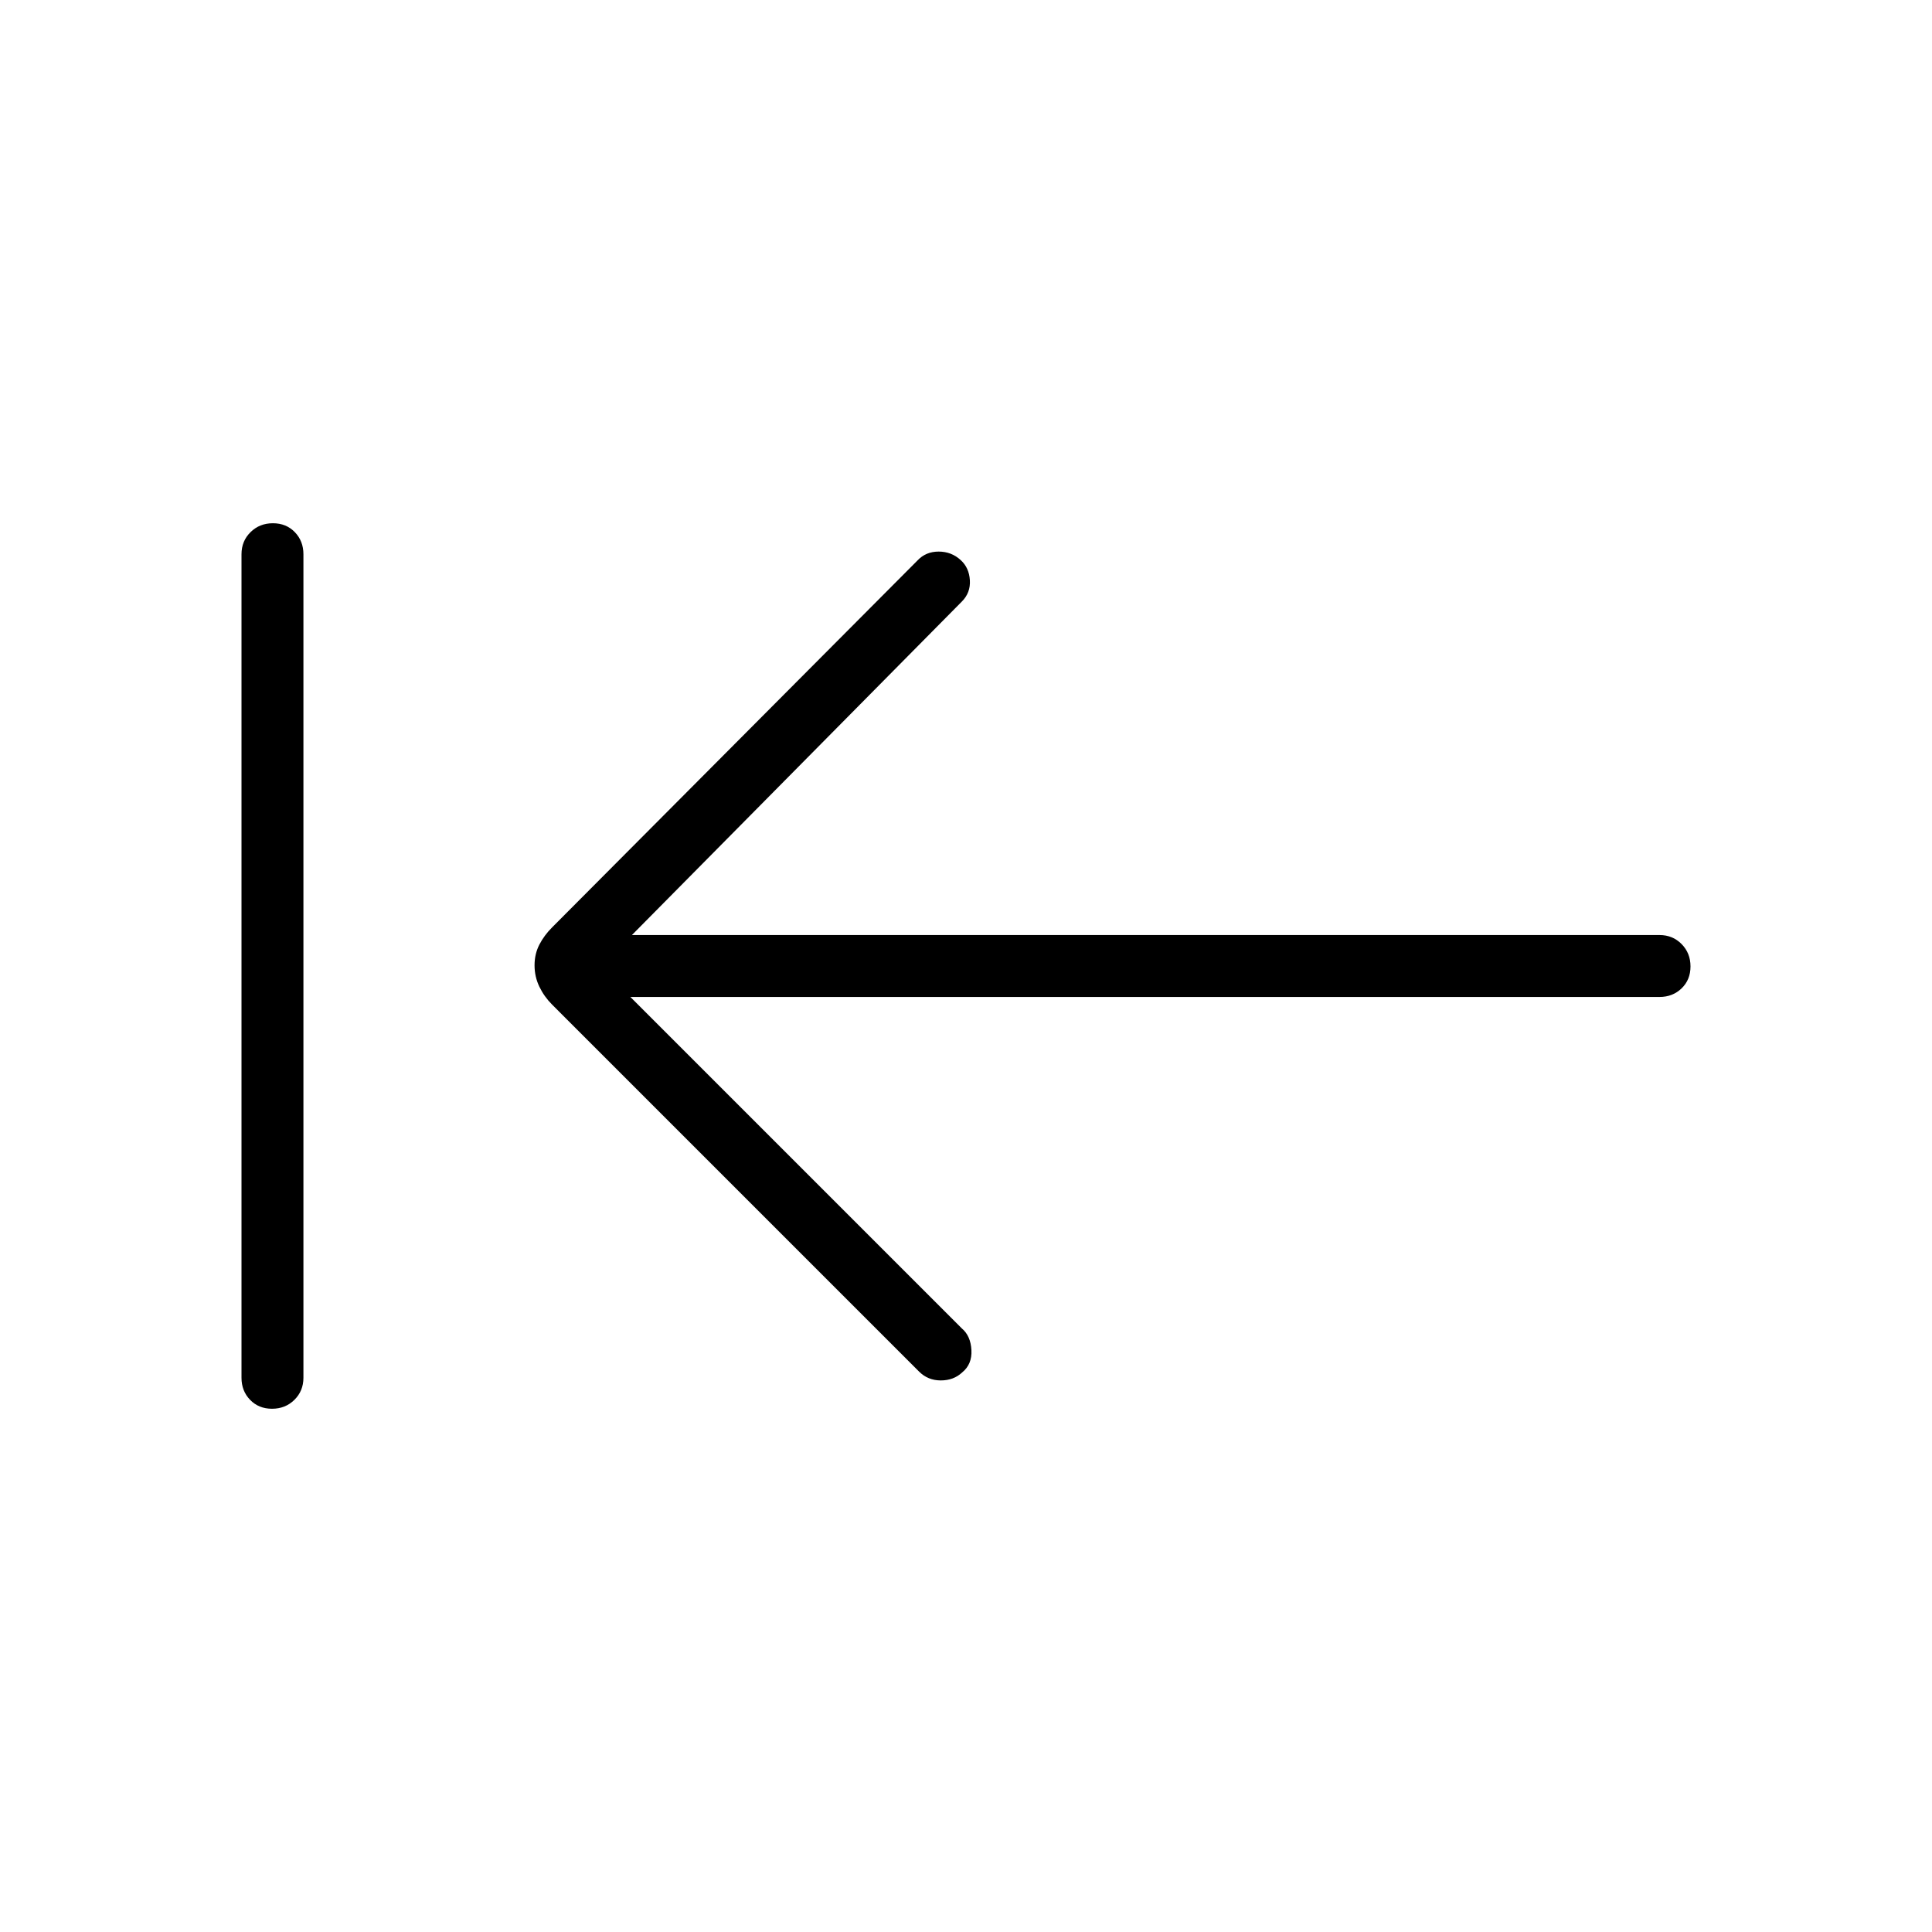 <svg xmlns="http://www.w3.org/2000/svg" width="48" height="48" viewBox="0 -960 960 960"><path d="M135.169-260q-6.631 0-10.9-4.423T120-275.385v-409.23q0-6.539 4.485-10.962T135.6-700q6.631 0 10.9 4.423t4.269 10.962v409.23q0 6.539-4.485 10.962T135.169-260Zm178.062-204.615 164.692 164.692q4.385 3.682 4.769 10.764.385 7.082-4.611 11.122-4.227 3.96-10.615 3.96-6.389 0-10.774-4.384L274.348-460.806q-3.963-3.963-6.348-8.917t-2.385-10.615q0-5.662 2.385-10.277 2.385-4.616 6.348-8.579l181.575-182.345q4.128-4.384 10.487-4.384t10.945 4.217q4.184 3.783 4.568 10.014.385 6.23-4 10.615L314-495.385h510.616q6.538 0 10.961 4.485Q840-486.414 840-479.784t-4.423 10.899q-4.423 4.27-10.961 4.27H313.231Z"/></svg>